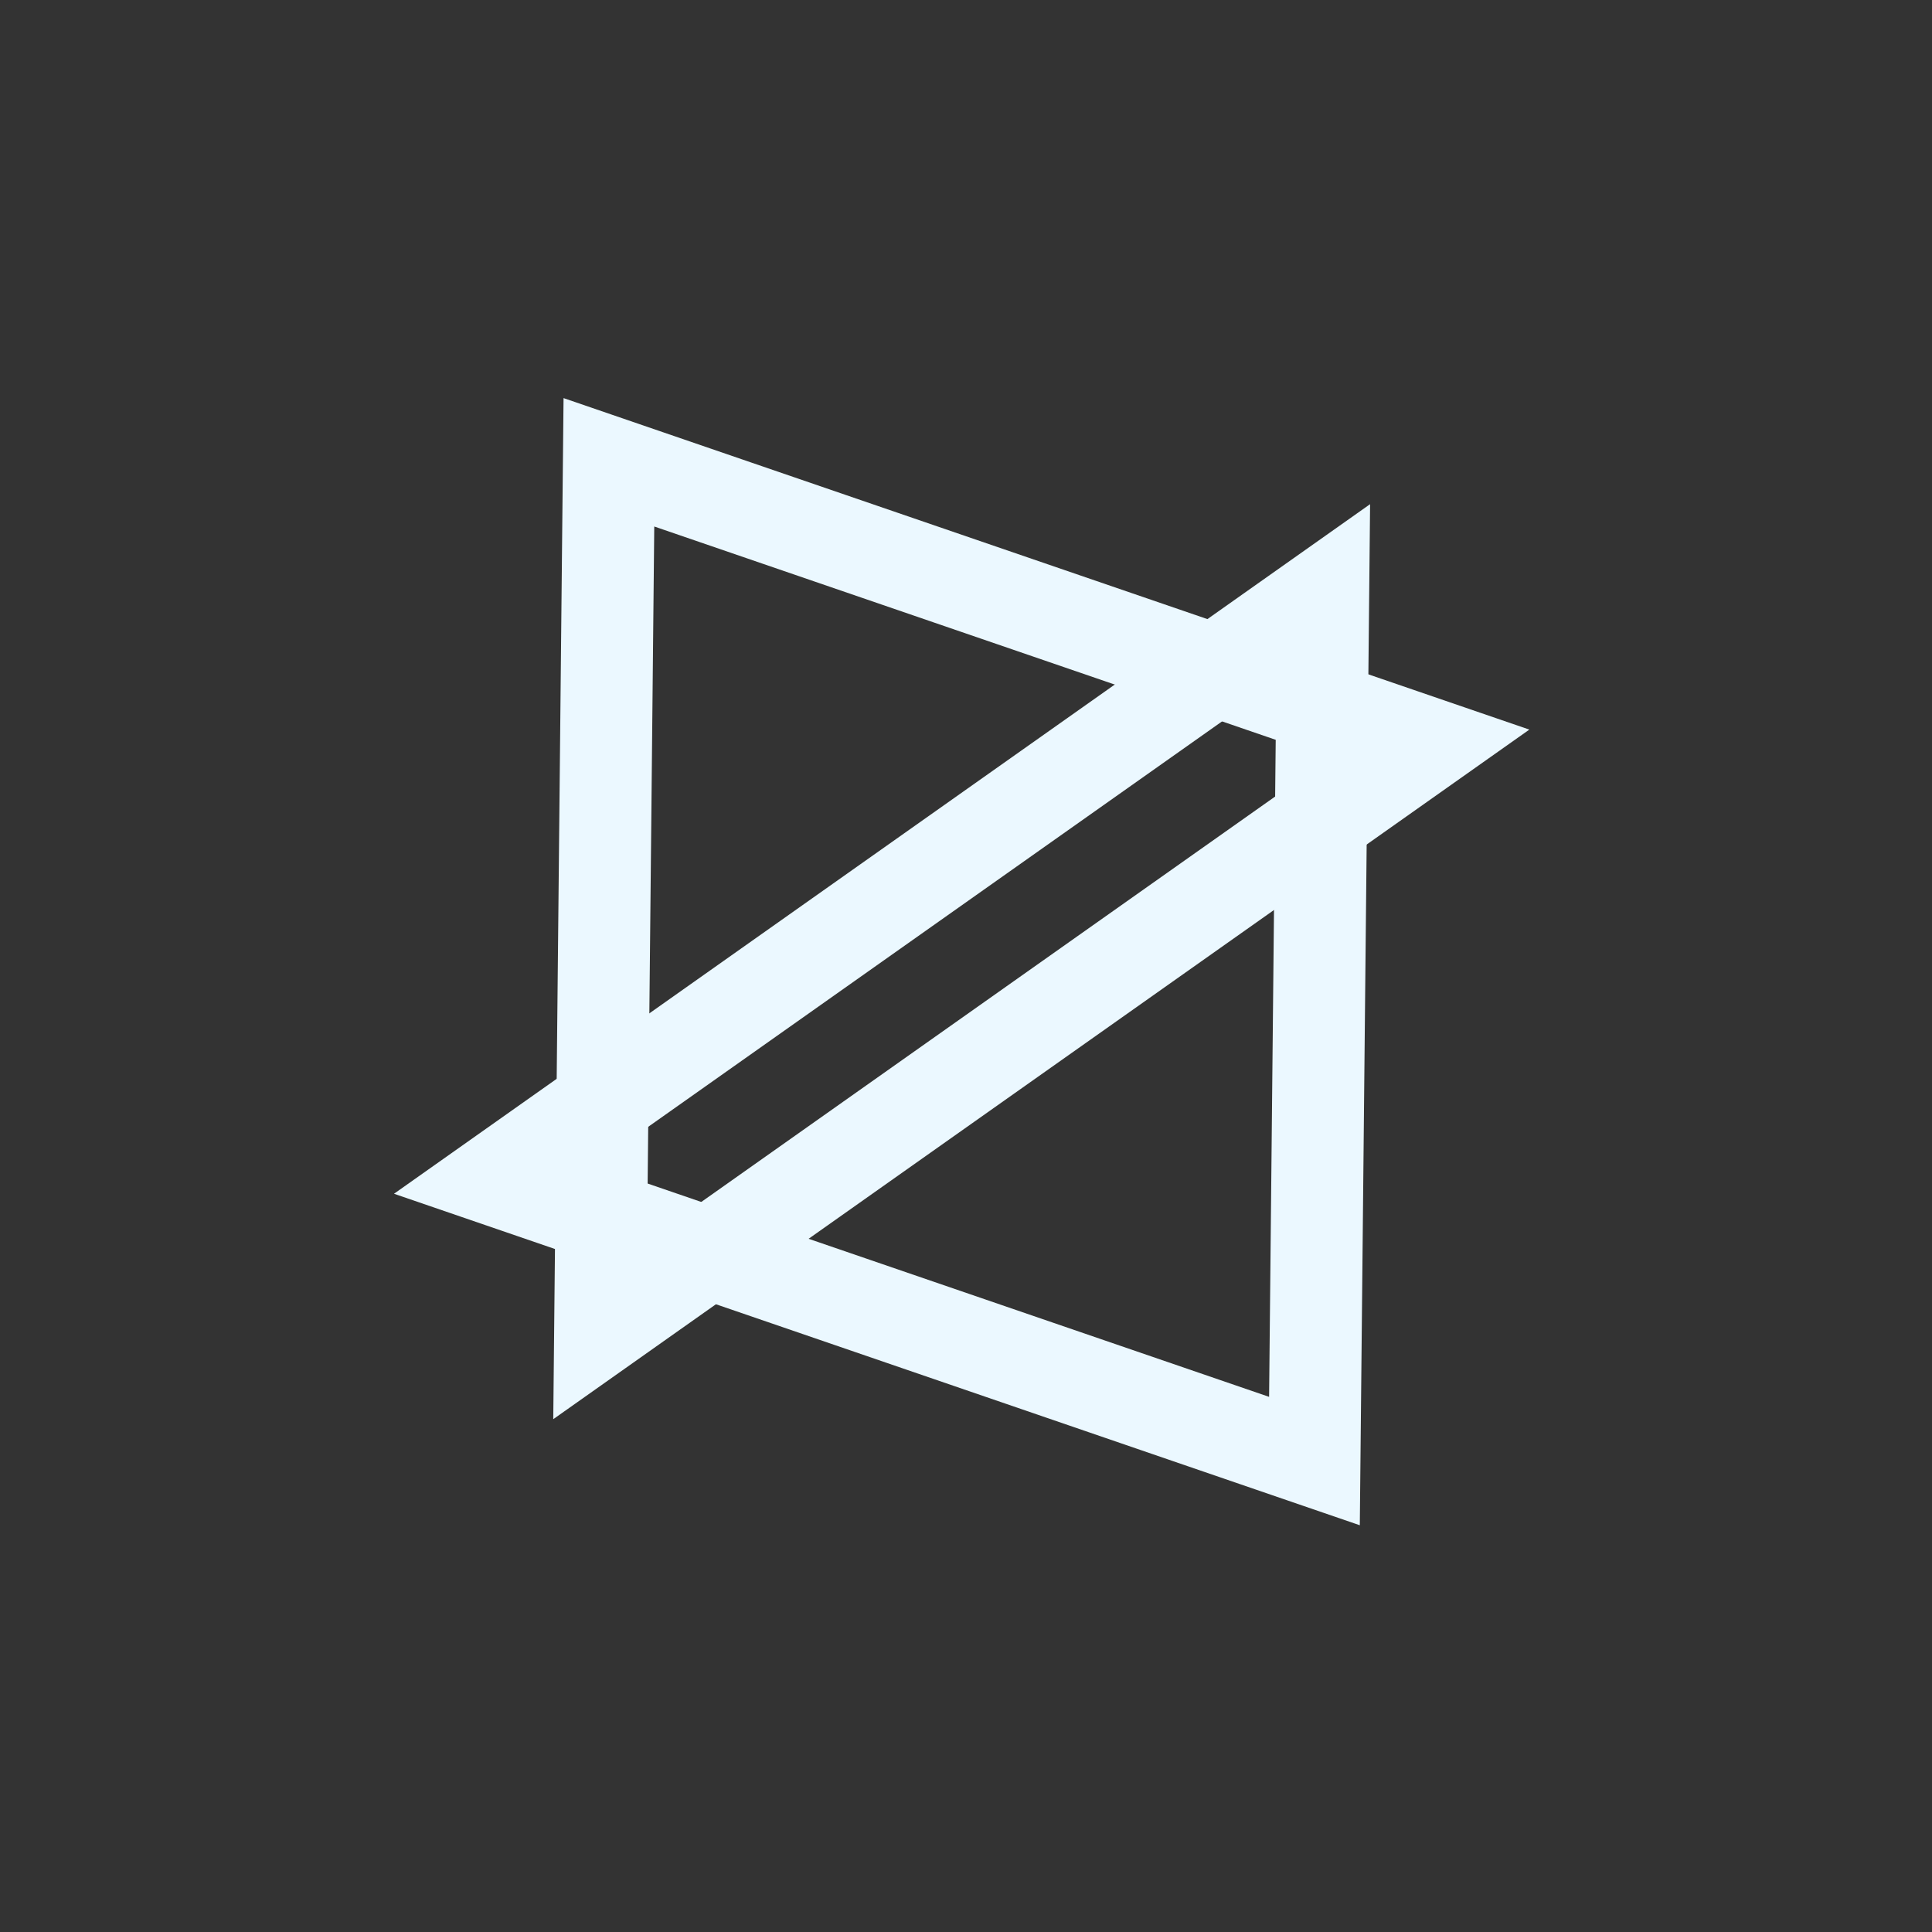 <svg width="42" height="42" viewBox="0 0 42 42" fill="none" xmlns="http://www.w3.org/2000/svg">
<rect x="0" y="0" width="42" height="42" fill="#333333" stroke="none"/>
<g id="Group">
<path id="Polygon" d="M13.047 28.907L13.237 10.05L31.073 16.172L13.047 28.907Z" stroke="#EBF8FF" stroke-width="2"/>
<path id="Polygon_2" d="M10.739 25.64L28.575 31.762L28.765 12.905L10.739 25.64Z" stroke="#EBF8FF" stroke-width="2"/>
</g>
</svg>
